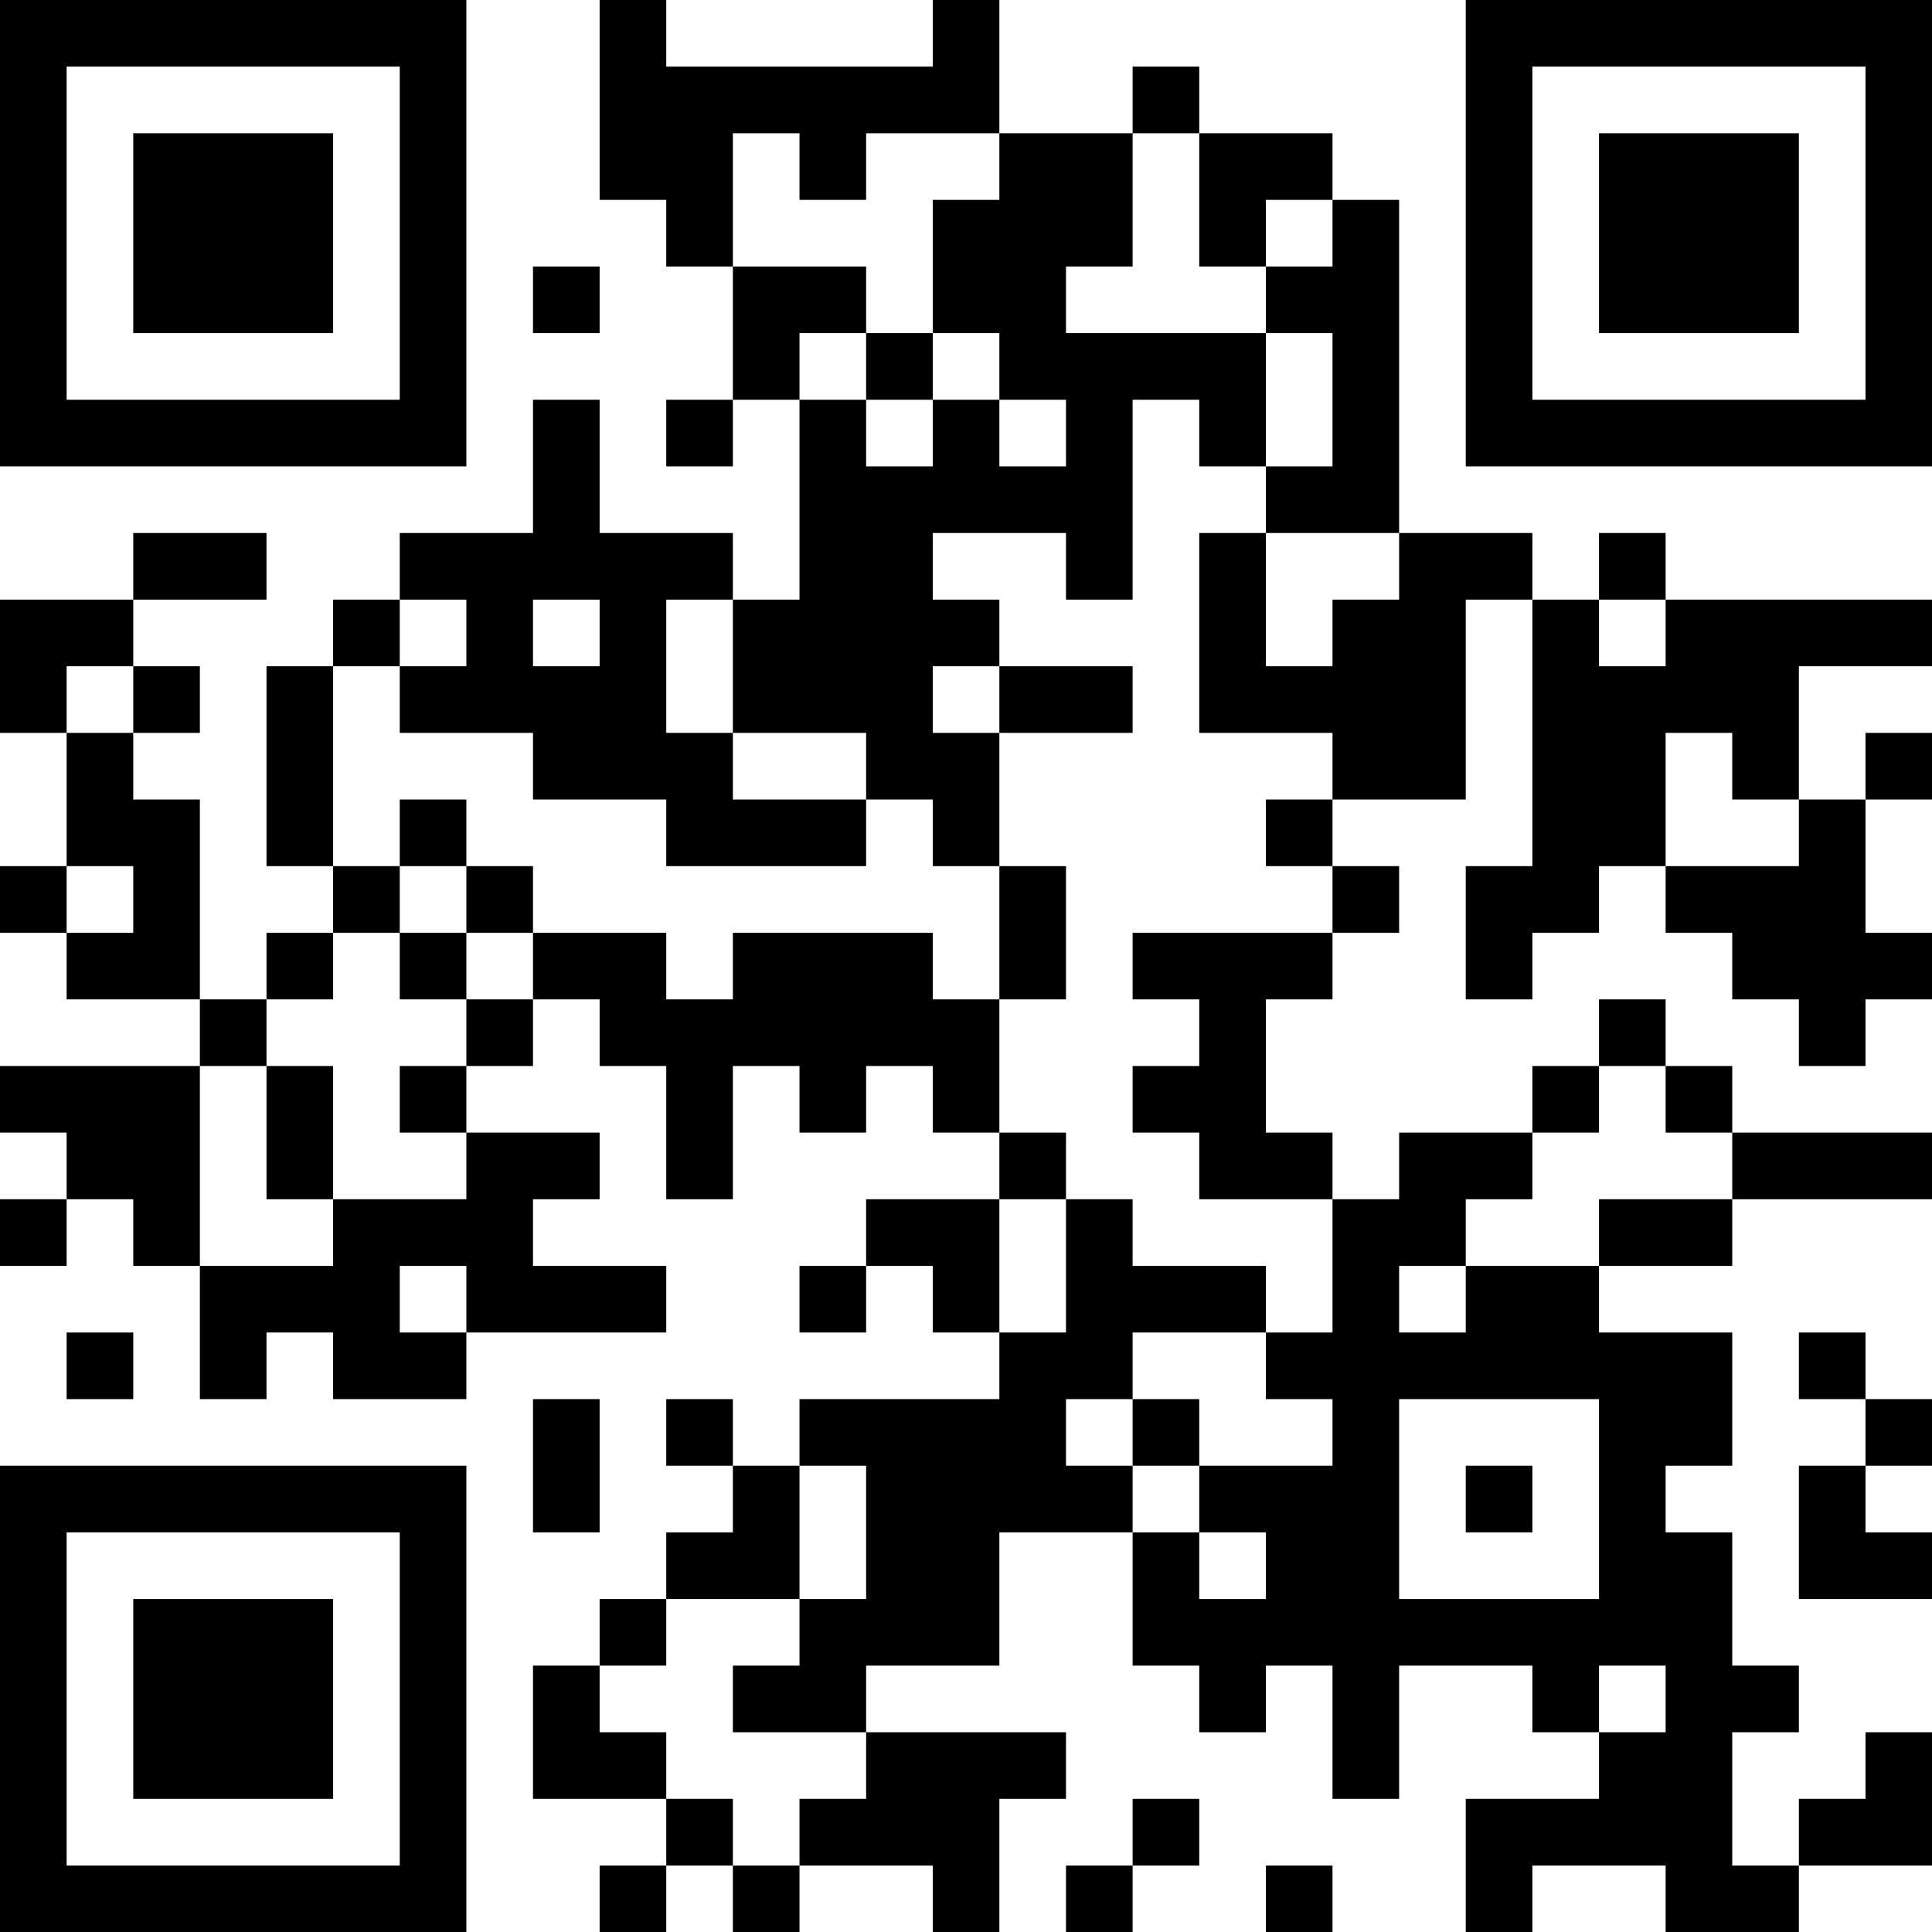 <?xml version="1.0" encoding="UTF-8"?>
<svg xmlns="http://www.w3.org/2000/svg" version="1.1" width="200" height="200" viewBox="0 0 200 200"><rect x="0" y="0" width="200" height="200" fill="#ffffff"/><g transform="scale(6.897)"><g transform="translate(0,0)"><path fill-rule="evenodd" d="M9 0L9 3L10 3L10 4L11 4L11 6L10 6L10 7L11 7L11 6L12 6L12 9L11 9L11 8L9 8L9 6L8 6L8 8L6 8L6 9L5 9L5 10L4 10L4 13L5 13L5 14L4 14L4 15L3 15L3 12L2 12L2 11L3 11L3 10L2 10L2 9L4 9L4 8L2 8L2 9L0 9L0 11L1 11L1 13L0 13L0 14L1 14L1 15L3 15L3 16L0 16L0 17L1 17L1 18L0 18L0 19L1 19L1 18L2 18L2 19L3 19L3 21L4 21L4 20L5 20L5 21L7 21L7 20L10 20L10 19L8 19L8 18L9 18L9 17L7 17L7 16L8 16L8 15L9 15L9 16L10 16L10 18L11 18L11 16L12 16L12 17L13 17L13 16L14 16L14 17L15 17L15 18L13 18L13 19L12 19L12 20L13 20L13 19L14 19L14 20L15 20L15 21L12 21L12 22L11 22L11 21L10 21L10 22L11 22L11 23L10 23L10 24L9 24L9 25L8 25L8 27L10 27L10 28L9 28L9 29L10 29L10 28L11 28L11 29L12 29L12 28L14 28L14 29L15 29L15 27L16 27L16 26L13 26L13 25L15 25L15 23L17 23L17 25L18 25L18 26L19 26L19 25L20 25L20 27L21 27L21 25L23 25L23 26L24 26L24 27L22 27L22 29L23 29L23 28L25 28L25 29L27 29L27 28L29 28L29 26L28 26L28 27L27 27L27 28L26 28L26 26L27 26L27 25L26 25L26 23L25 23L25 22L26 22L26 20L24 20L24 19L26 19L26 18L29 18L29 17L26 17L26 16L25 16L25 15L24 15L24 16L23 16L23 17L21 17L21 18L20 18L20 17L19 17L19 15L20 15L20 14L21 14L21 13L20 13L20 12L22 12L22 9L23 9L23 13L22 13L22 15L23 15L23 14L24 14L24 13L25 13L25 14L26 14L26 15L27 15L27 16L28 16L28 15L29 15L29 14L28 14L28 12L29 12L29 11L28 11L28 12L27 12L27 10L29 10L29 9L25 9L25 8L24 8L24 9L23 9L23 8L21 8L21 3L20 3L20 2L18 2L18 1L17 1L17 2L15 2L15 0L14 0L14 1L10 1L10 0ZM11 2L11 4L13 4L13 5L12 5L12 6L13 6L13 7L14 7L14 6L15 6L15 7L16 7L16 6L15 6L15 5L14 5L14 3L15 3L15 2L13 2L13 3L12 3L12 2ZM17 2L17 4L16 4L16 5L19 5L19 7L18 7L18 6L17 6L17 9L16 9L16 8L14 8L14 9L15 9L15 10L14 10L14 11L15 11L15 13L14 13L14 12L13 12L13 11L11 11L11 9L10 9L10 11L11 11L11 12L13 12L13 13L10 13L10 12L8 12L8 11L6 11L6 10L7 10L7 9L6 9L6 10L5 10L5 13L6 13L6 14L5 14L5 15L4 15L4 16L3 16L3 19L5 19L5 18L7 18L7 17L6 17L6 16L7 16L7 15L8 15L8 14L10 14L10 15L11 15L11 14L14 14L14 15L15 15L15 17L16 17L16 18L15 18L15 20L16 20L16 18L17 18L17 19L19 19L19 20L17 20L17 21L16 21L16 22L17 22L17 23L18 23L18 24L19 24L19 23L18 23L18 22L20 22L20 21L19 21L19 20L20 20L20 18L18 18L18 17L17 17L17 16L18 16L18 15L17 15L17 14L20 14L20 13L19 13L19 12L20 12L20 11L18 11L18 8L19 8L19 10L20 10L20 9L21 9L21 8L19 8L19 7L20 7L20 5L19 5L19 4L20 4L20 3L19 3L19 4L18 4L18 2ZM8 4L8 5L9 5L9 4ZM13 5L13 6L14 6L14 5ZM8 9L8 10L9 10L9 9ZM24 9L24 10L25 10L25 9ZM1 10L1 11L2 11L2 10ZM15 10L15 11L17 11L17 10ZM25 11L25 13L27 13L27 12L26 12L26 11ZM6 12L6 13L7 13L7 14L6 14L6 15L7 15L7 14L8 14L8 13L7 13L7 12ZM1 13L1 14L2 14L2 13ZM15 13L15 15L16 15L16 13ZM4 16L4 18L5 18L5 16ZM24 16L24 17L23 17L23 18L22 18L22 19L21 19L21 20L22 20L22 19L24 19L24 18L26 18L26 17L25 17L25 16ZM6 19L6 20L7 20L7 19ZM1 20L1 21L2 21L2 20ZM27 20L27 21L28 21L28 22L27 22L27 24L29 24L29 23L28 23L28 22L29 22L29 21L28 21L28 20ZM8 21L8 23L9 23L9 21ZM17 21L17 22L18 22L18 21ZM21 21L21 24L24 24L24 21ZM12 22L12 24L10 24L10 25L9 25L9 26L10 26L10 27L11 27L11 28L12 28L12 27L13 27L13 26L11 26L11 25L12 25L12 24L13 24L13 22ZM22 22L22 23L23 23L23 22ZM24 25L24 26L25 26L25 25ZM17 27L17 28L16 28L16 29L17 29L17 28L18 28L18 27ZM19 28L19 29L20 29L20 28ZM0 0L0 7L7 7L7 0ZM1 1L1 6L6 6L6 1ZM2 2L2 5L5 5L5 2ZM22 0L22 7L29 7L29 0ZM23 1L23 6L28 6L28 1ZM24 2L24 5L27 5L27 2ZM0 22L0 29L7 29L7 22ZM1 23L1 28L6 28L6 23ZM2 24L2 27L5 27L5 24Z" fill="#000000"/></g></g></svg>
